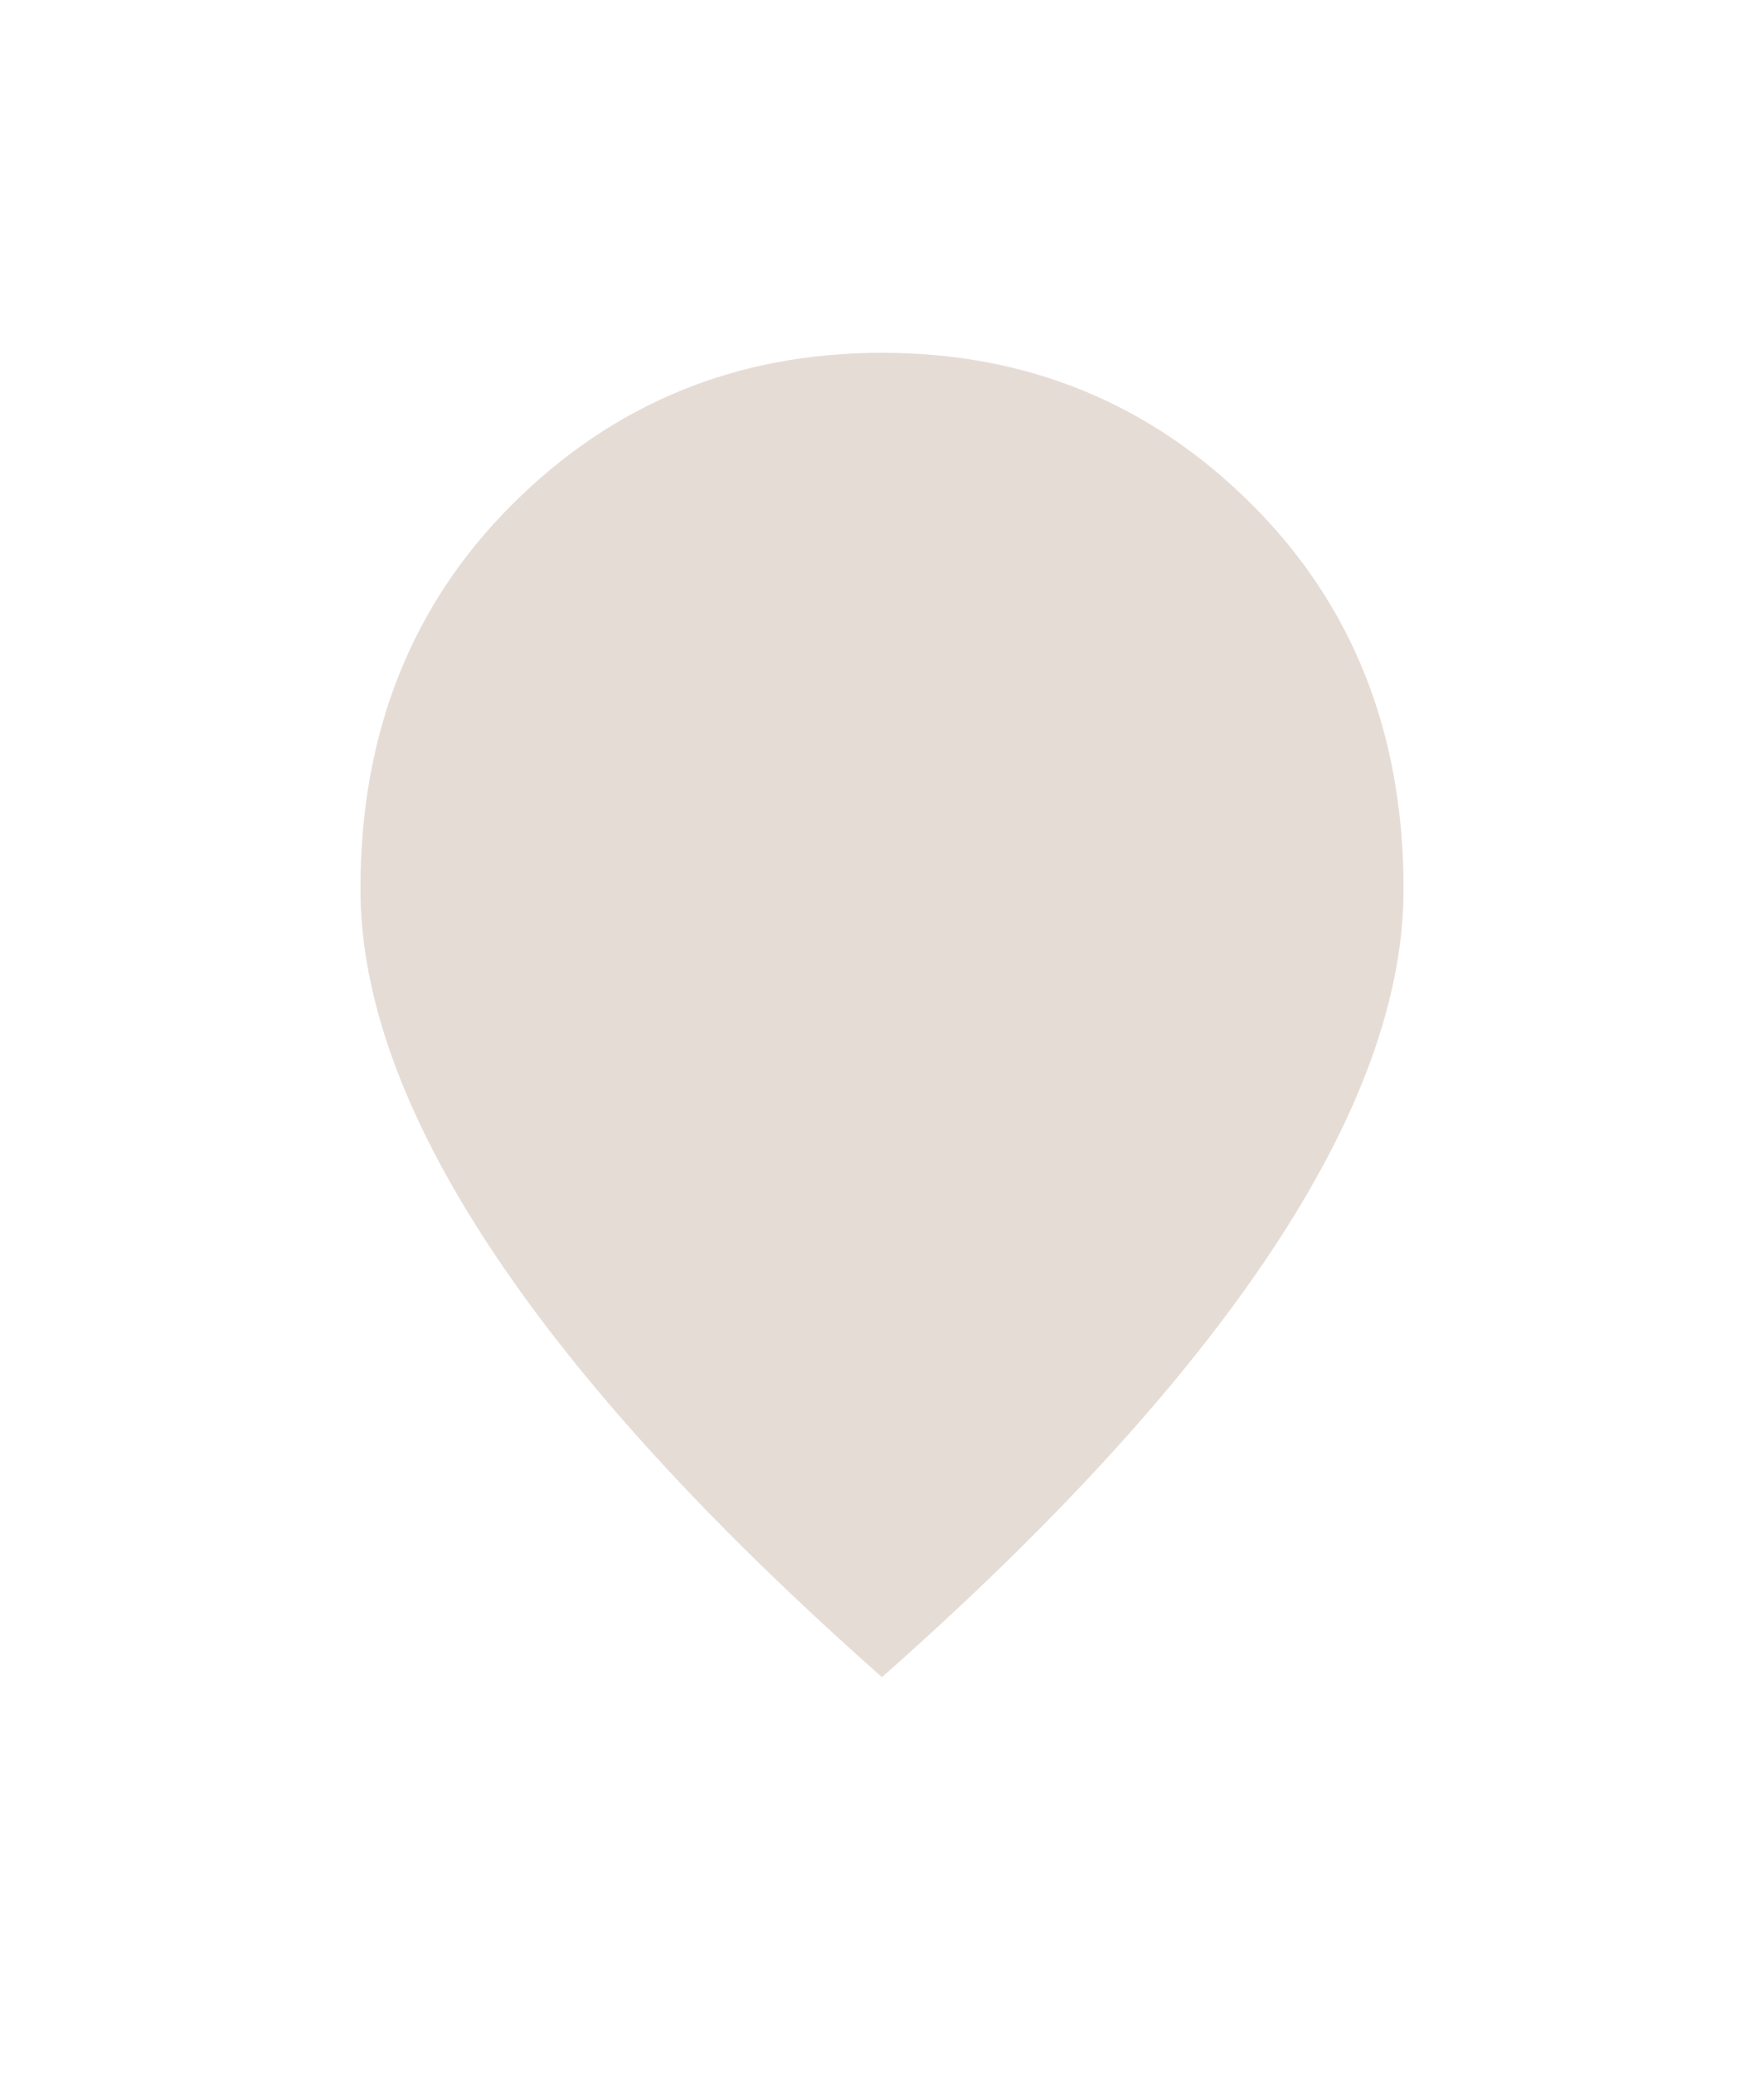 <svg width="40" height="47" viewBox="0 0 40 47" fill="none" xmlns="http://www.w3.org/2000/svg">
<g filter="url(#filter0_d_3_24763)">
<path d="M19.997 21.676C18.387 21.676 17.071 20.36 17.071 18.75C17.071 17.14 18.387 15.824 19.997 15.824C21.607 15.824 22.923 17.14 22.923 18.75C22.923 20.36 21.607 21.676 19.997 21.676Z" fill="#38291E"/>
<mask id="mask0_3_24763" style="mask-type:alpha" maskUnits="userSpaceOnUse" x="0" y="1" width="40" height="40">
<rect y="1" width="40" height="40" fill="#D9D9D9"/>
</mask>
<g mask="url(#mask0_3_24763)">
<rect x="17" y="15" width="7" height="7" fill="#E6DCD6"/>
<path d="M20.01 20.423C20.718 20.423 21.32 20.171 21.818 19.667C22.315 19.163 22.564 18.557 22.564 17.849C22.564 17.141 22.312 16.539 21.808 16.041C21.304 15.544 20.698 15.295 19.99 15.295C19.282 15.295 18.68 15.547 18.182 16.051C17.684 16.555 17.436 17.161 17.436 17.869C17.436 18.576 17.688 19.179 18.192 19.677C18.696 20.174 19.302 20.423 20.01 20.423ZM20 36.032C16.083 32.569 13.133 29.338 11.149 26.341C9.165 23.345 8.173 20.618 8.173 18.16C8.173 14.635 9.321 11.726 11.617 9.436C13.913 7.145 16.707 6 20 6C23.293 6 26.087 7.145 28.383 9.436C30.679 11.726 31.827 14.635 31.827 18.16C31.827 20.618 30.835 23.345 28.851 26.341C26.867 29.338 23.917 32.569 20 36.032Z" fill="#E6DCD6"/>
</g>
</g>
<defs>
<filter id="filter0_d_3_24763" x="-8" y="-5" width="56" height="56" filterUnits="userSpaceOnUse" color-interpolation-filters="sRGB">
<feFlood flood-opacity="0" result="BackgroundImageFix"/>
<feColorMatrix in="SourceAlpha" type="matrix" values="0 0 0 0 0 0 0 0 0 0 0 0 0 0 0 0 0 0 127 0" result="hardAlpha"/>
<feOffset dy="2"/>
<feGaussianBlur stdDeviation="4"/>
<feColorMatrix type="matrix" values="0 0 0 0 0.22 0 0 0 0 0.161 0 0 0 0 0.118 0 0 0 0.64 0"/>
<feBlend mode="normal" in2="BackgroundImageFix" result="effect1_dropShadow_3_24763"/>
<feBlend mode="normal" in="SourceGraphic" in2="effect1_dropShadow_3_24763" result="shape"/>
</filter>
</defs>
</svg>

